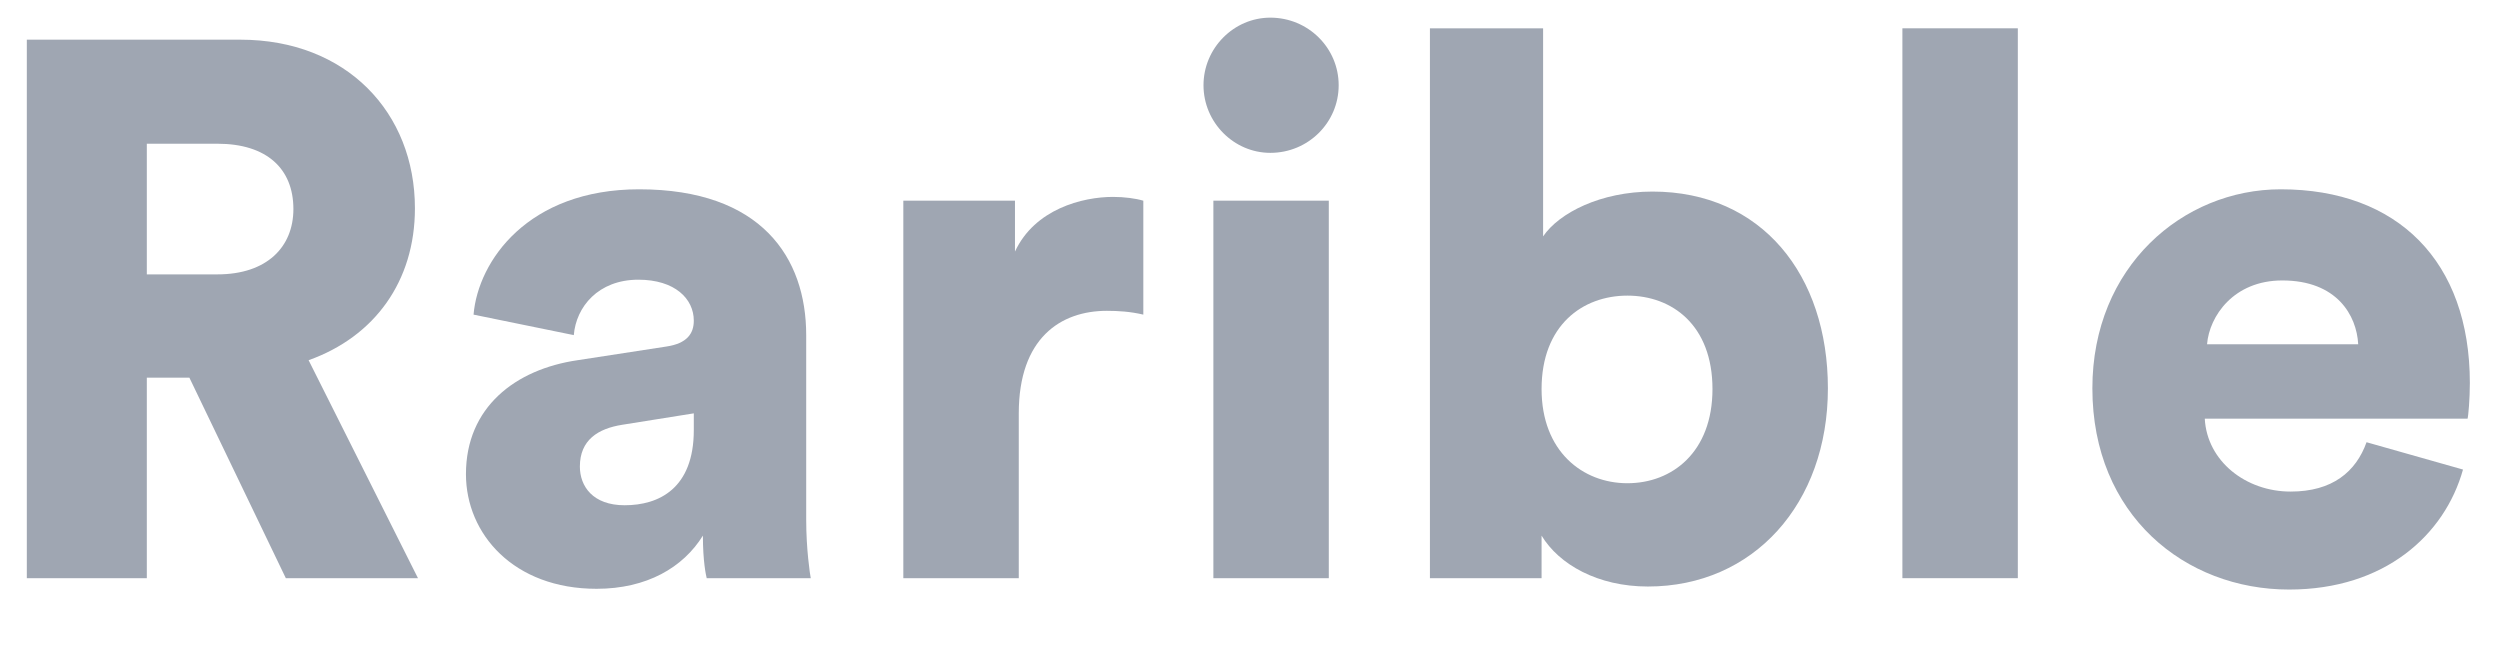 <svg width="100" height="26" viewBox="0 0 100 26" fill="none" xmlns="http://www.w3.org/2000/svg">
<g clip-path="url(#clip0_533_7556)">
<path d="M11.433 23.127H16.719L12.344 14.408C14.987 13.466 16.597 11.248 16.597 8.332C16.597 4.504 13.863 1.587 9.61 1.587H1.073V23.127H5.873V15.106H7.575L11.433 23.127ZM5.873 10.975V5.749H8.699C10.673 5.749 11.736 6.752 11.736 8.362C11.736 9.881 10.673 10.975 8.699 10.975H5.873Z" fill="#9FA6B2"/>
<path d="M18.638 18.965C18.638 21.365 20.552 23.552 23.863 23.552C25.868 23.552 27.326 22.701 28.116 21.425C28.116 22.458 28.238 23.005 28.268 23.127H32.43C32.4 22.975 32.248 21.972 32.248 20.788V13.405C32.248 10.306 30.455 7.572 25.564 7.572C21.129 7.572 19.124 10.428 18.942 12.585L22.952 13.405C23.043 12.281 23.924 11.188 25.534 11.188C26.992 11.188 27.752 11.947 27.752 12.828C27.752 13.344 27.478 13.739 26.658 13.861L23.104 14.408C20.612 14.772 18.638 16.291 18.638 18.965ZM24.987 20.21C23.711 20.21 23.195 19.451 23.195 18.661C23.195 17.598 23.924 17.142 24.896 16.99L27.752 16.534V17.203C27.752 19.542 26.354 20.21 24.987 20.21Z" fill="#9FA6B2"/>
<path d="M45.733 8.028C45.429 7.937 44.974 7.876 44.518 7.876C43.303 7.876 41.389 8.362 40.599 10.063V8.028H36.133V23.127H40.751V16.534C40.751 13.527 42.422 12.433 44.275 12.433C44.731 12.433 45.217 12.463 45.733 12.585V8.028Z" fill="#9FA6B2"/>
<path d="M53.152 23.127V8.028H48.535V23.127H53.152ZM48.14 3.41C48.14 4.899 49.355 6.114 50.813 6.114C52.332 6.114 53.547 4.899 53.547 3.41C53.547 1.922 52.332 0.706 50.813 0.706C49.355 0.706 48.14 1.922 48.14 3.41Z" fill="#9FA6B2"/>
<path d="M61.663 23.127V21.425C62.362 22.58 63.911 23.461 65.916 23.461C70.139 23.461 73.116 20.149 73.116 15.532C73.116 11.005 70.473 7.663 66.099 7.663C64.033 7.663 62.362 8.514 61.724 9.456V1.132H57.197V23.127H61.663ZM68.499 15.562C68.499 18.084 66.888 19.329 65.096 19.329C63.304 19.329 61.663 18.053 61.663 15.562C61.663 13.01 63.304 11.825 65.096 11.825C66.888 11.825 68.499 13.01 68.499 15.562Z" fill="#9FA6B2"/>
<path d="M80.713 23.127V1.132H76.096V23.127H80.713Z" fill="#9FA6B2"/>
<path d="M88.282 13.77C88.373 12.646 89.346 11.218 91.29 11.218C93.477 11.218 94.267 12.615 94.328 13.77H88.282ZM94.662 17.689C94.237 18.873 93.295 19.663 91.624 19.663C89.832 19.663 88.282 18.448 88.191 16.747H98.702C98.733 16.656 98.794 15.957 98.794 15.319C98.794 10.458 95.907 7.572 91.229 7.572C87.31 7.572 83.695 10.671 83.695 15.532C83.695 20.605 87.401 23.582 91.563 23.582C95.391 23.582 97.791 21.395 98.52 18.782L94.662 17.689Z" fill="#9FA6B2"/>
</g>
<defs>
<clipPath id="clip0_533_7556">
<rect width="100" height="25.317" fill="white" transform="translate(0 0.342)"/>
</clipPath>
</defs>
</svg>
